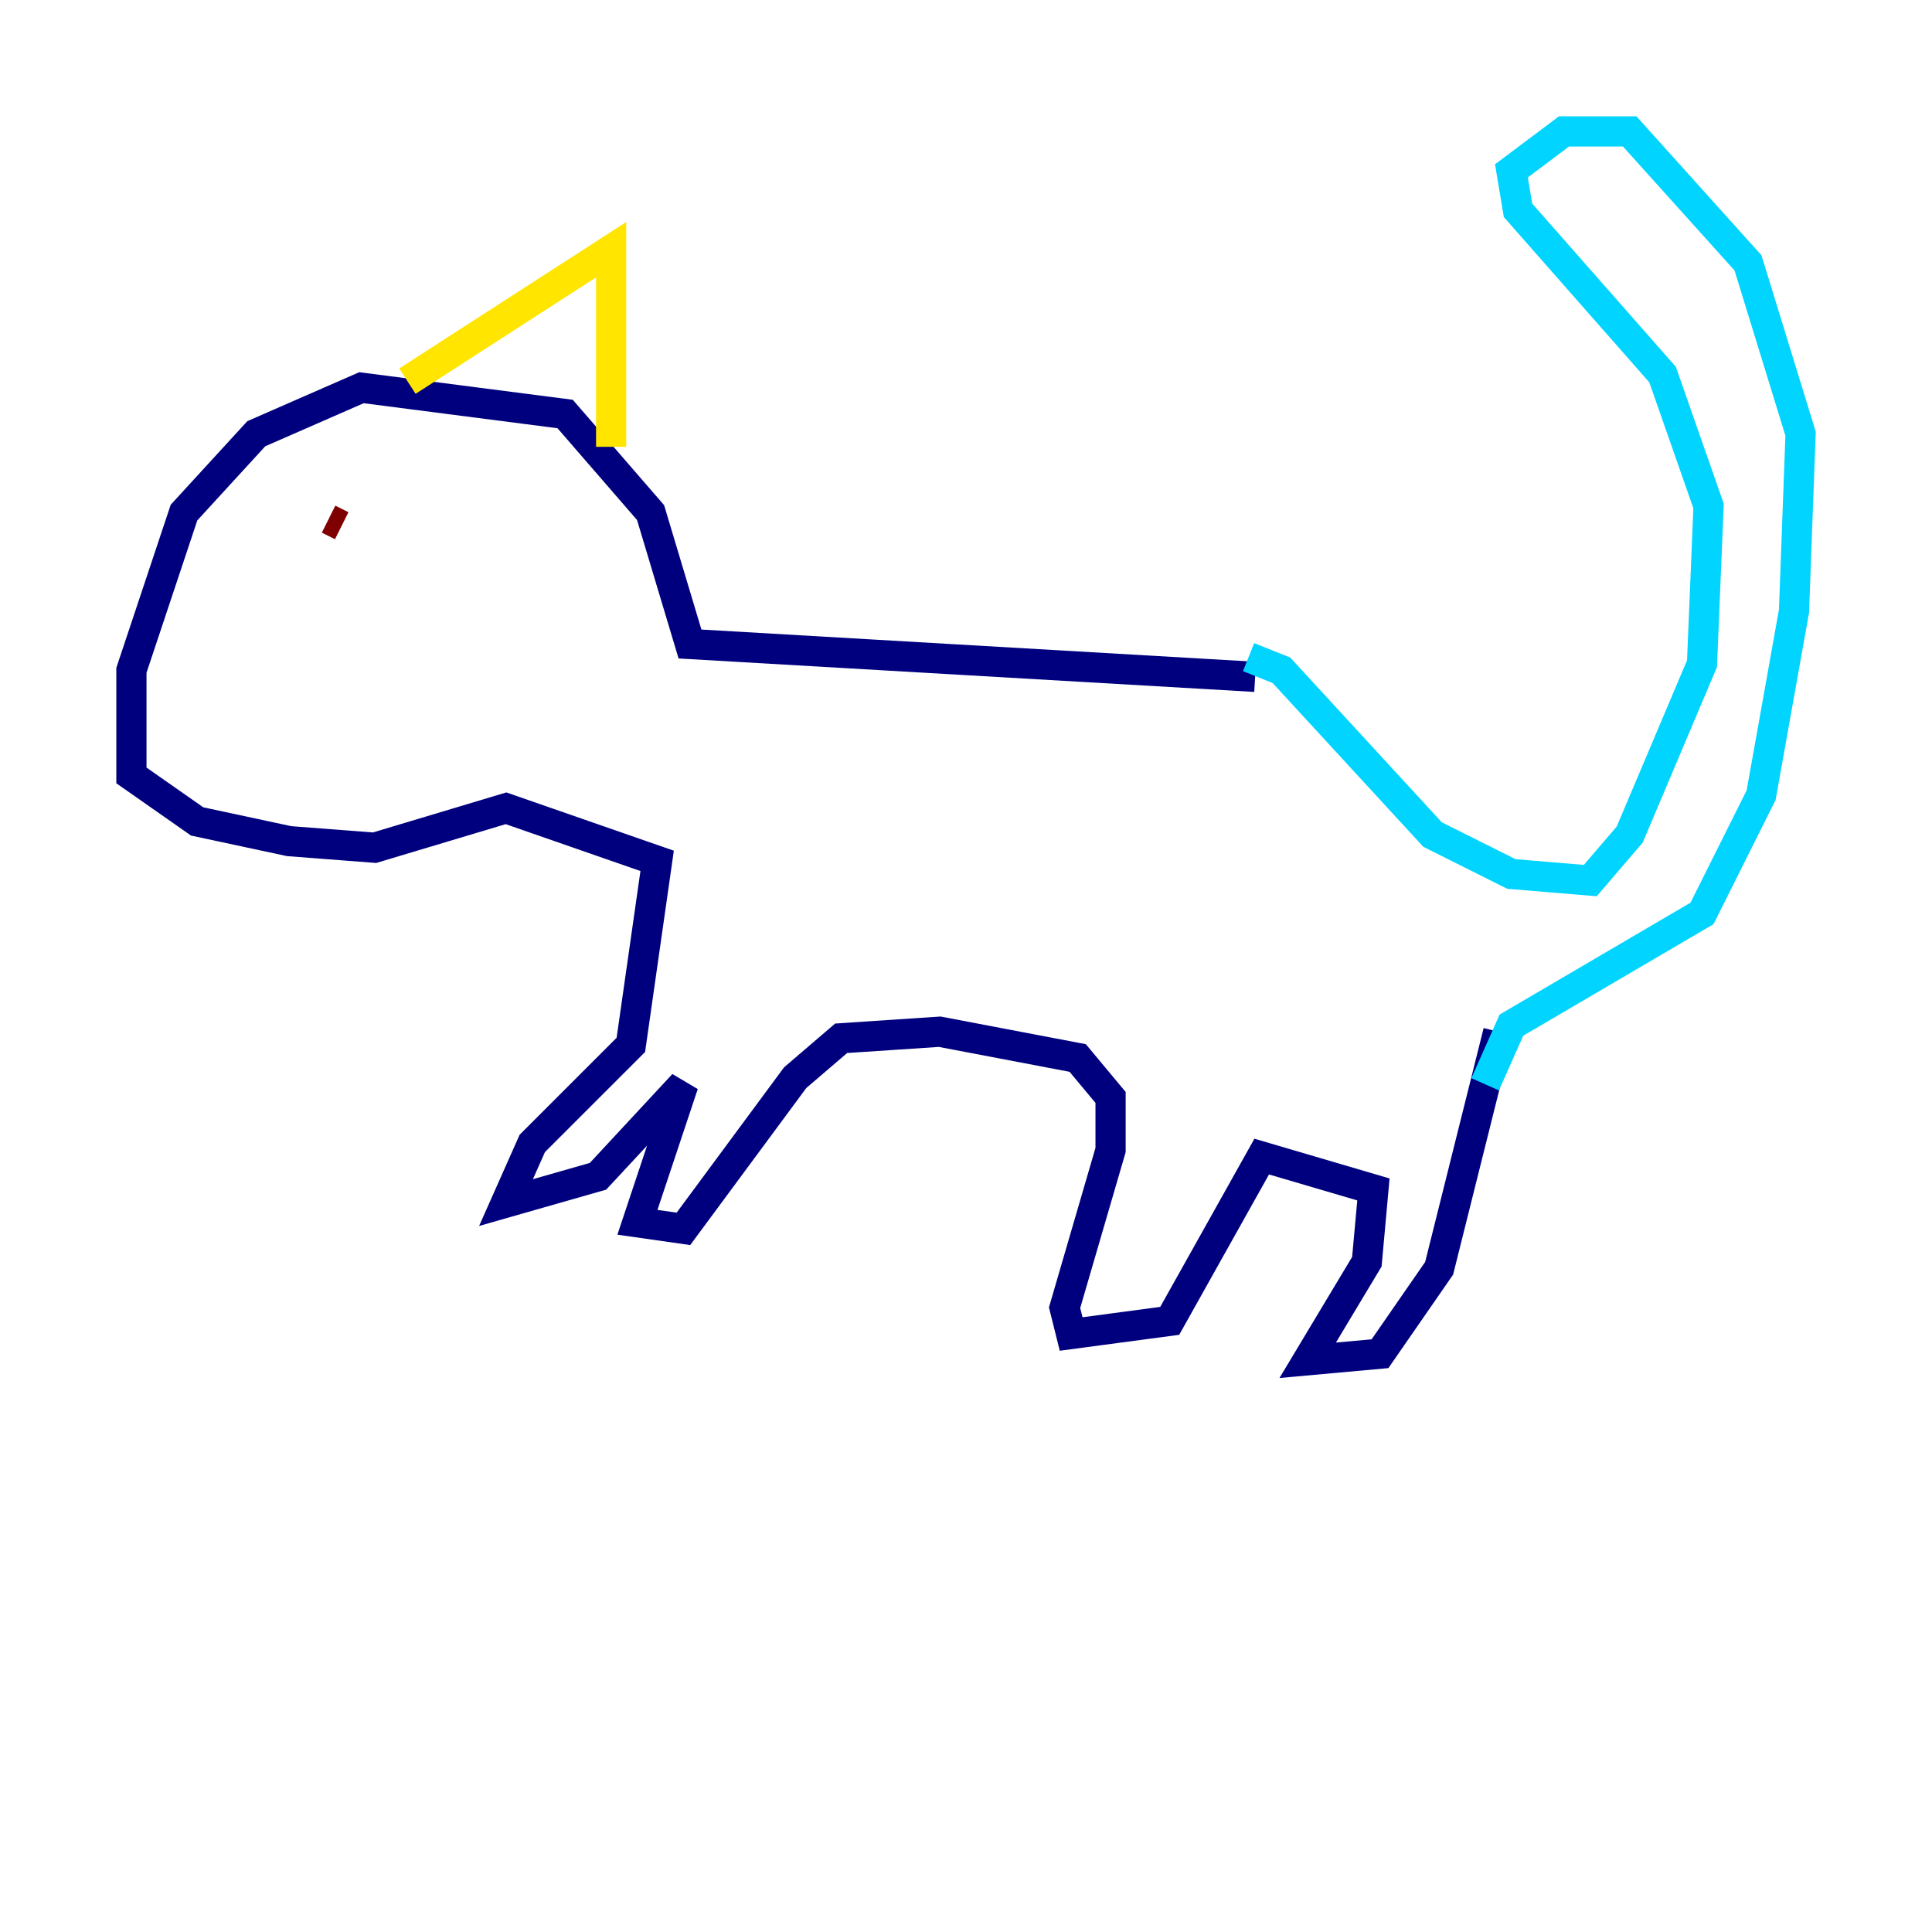<?xml version="1.0" encoding="utf-8" ?>
<svg baseProfile="tiny" height="128" version="1.2" viewBox="0,0,128,128" width="128" xmlns="http://www.w3.org/2000/svg" xmlns:ev="http://www.w3.org/2001/xml-events" xmlns:xlink="http://www.w3.org/1999/xlink"><defs /><polyline fill="none" points="83.156,44.843 45.714,42.667 43.102,33.959 37.442,27.429 23.946,25.687 16.98,28.735 12.191,33.959 8.707,44.408 8.707,51.374 13.061,54.422 19.157,55.728 24.816,56.163 33.524,53.551 43.537,57.034 41.796,69.225 35.265,75.755 33.524,79.674 39.619,77.932 45.279,71.837 42.231,80.98 45.279,81.415 52.68,71.401 55.728,68.789 62.258,68.354 71.401,70.095 73.578,72.707 73.578,76.191 70.531,86.639 70.966,88.381 77.497,87.51 83.592,76.626 90.993,78.803 90.558,83.592 86.639,90.122 91.429,89.687 95.347,84.027 99.265,68.354" stroke="#00007f" stroke-width="2" /><polyline fill="none" points="82.721,43.537 84.898,44.408 94.912,55.292 100.136,57.905 105.361,58.34 107.973,55.292 112.762,43.973 113.197,33.524 110.15,24.816 100.571,13.932 100.136,11.32 103.619,8.707 107.973,8.707 115.809,17.415 119.293,28.735 118.857,40.49 116.68,52.68 112.762,60.517 100.136,67.918 98.395,71.837" stroke="#00d4ff" stroke-width="2" /><polyline fill="none" points="26.993,25.252 40.49,16.544 40.49,29.605" stroke="#ffe500" stroke-width="2" /><polyline fill="none" points="21.769,34.395 22.64,34.83" stroke="#7f0000" stroke-width="2" /></svg>